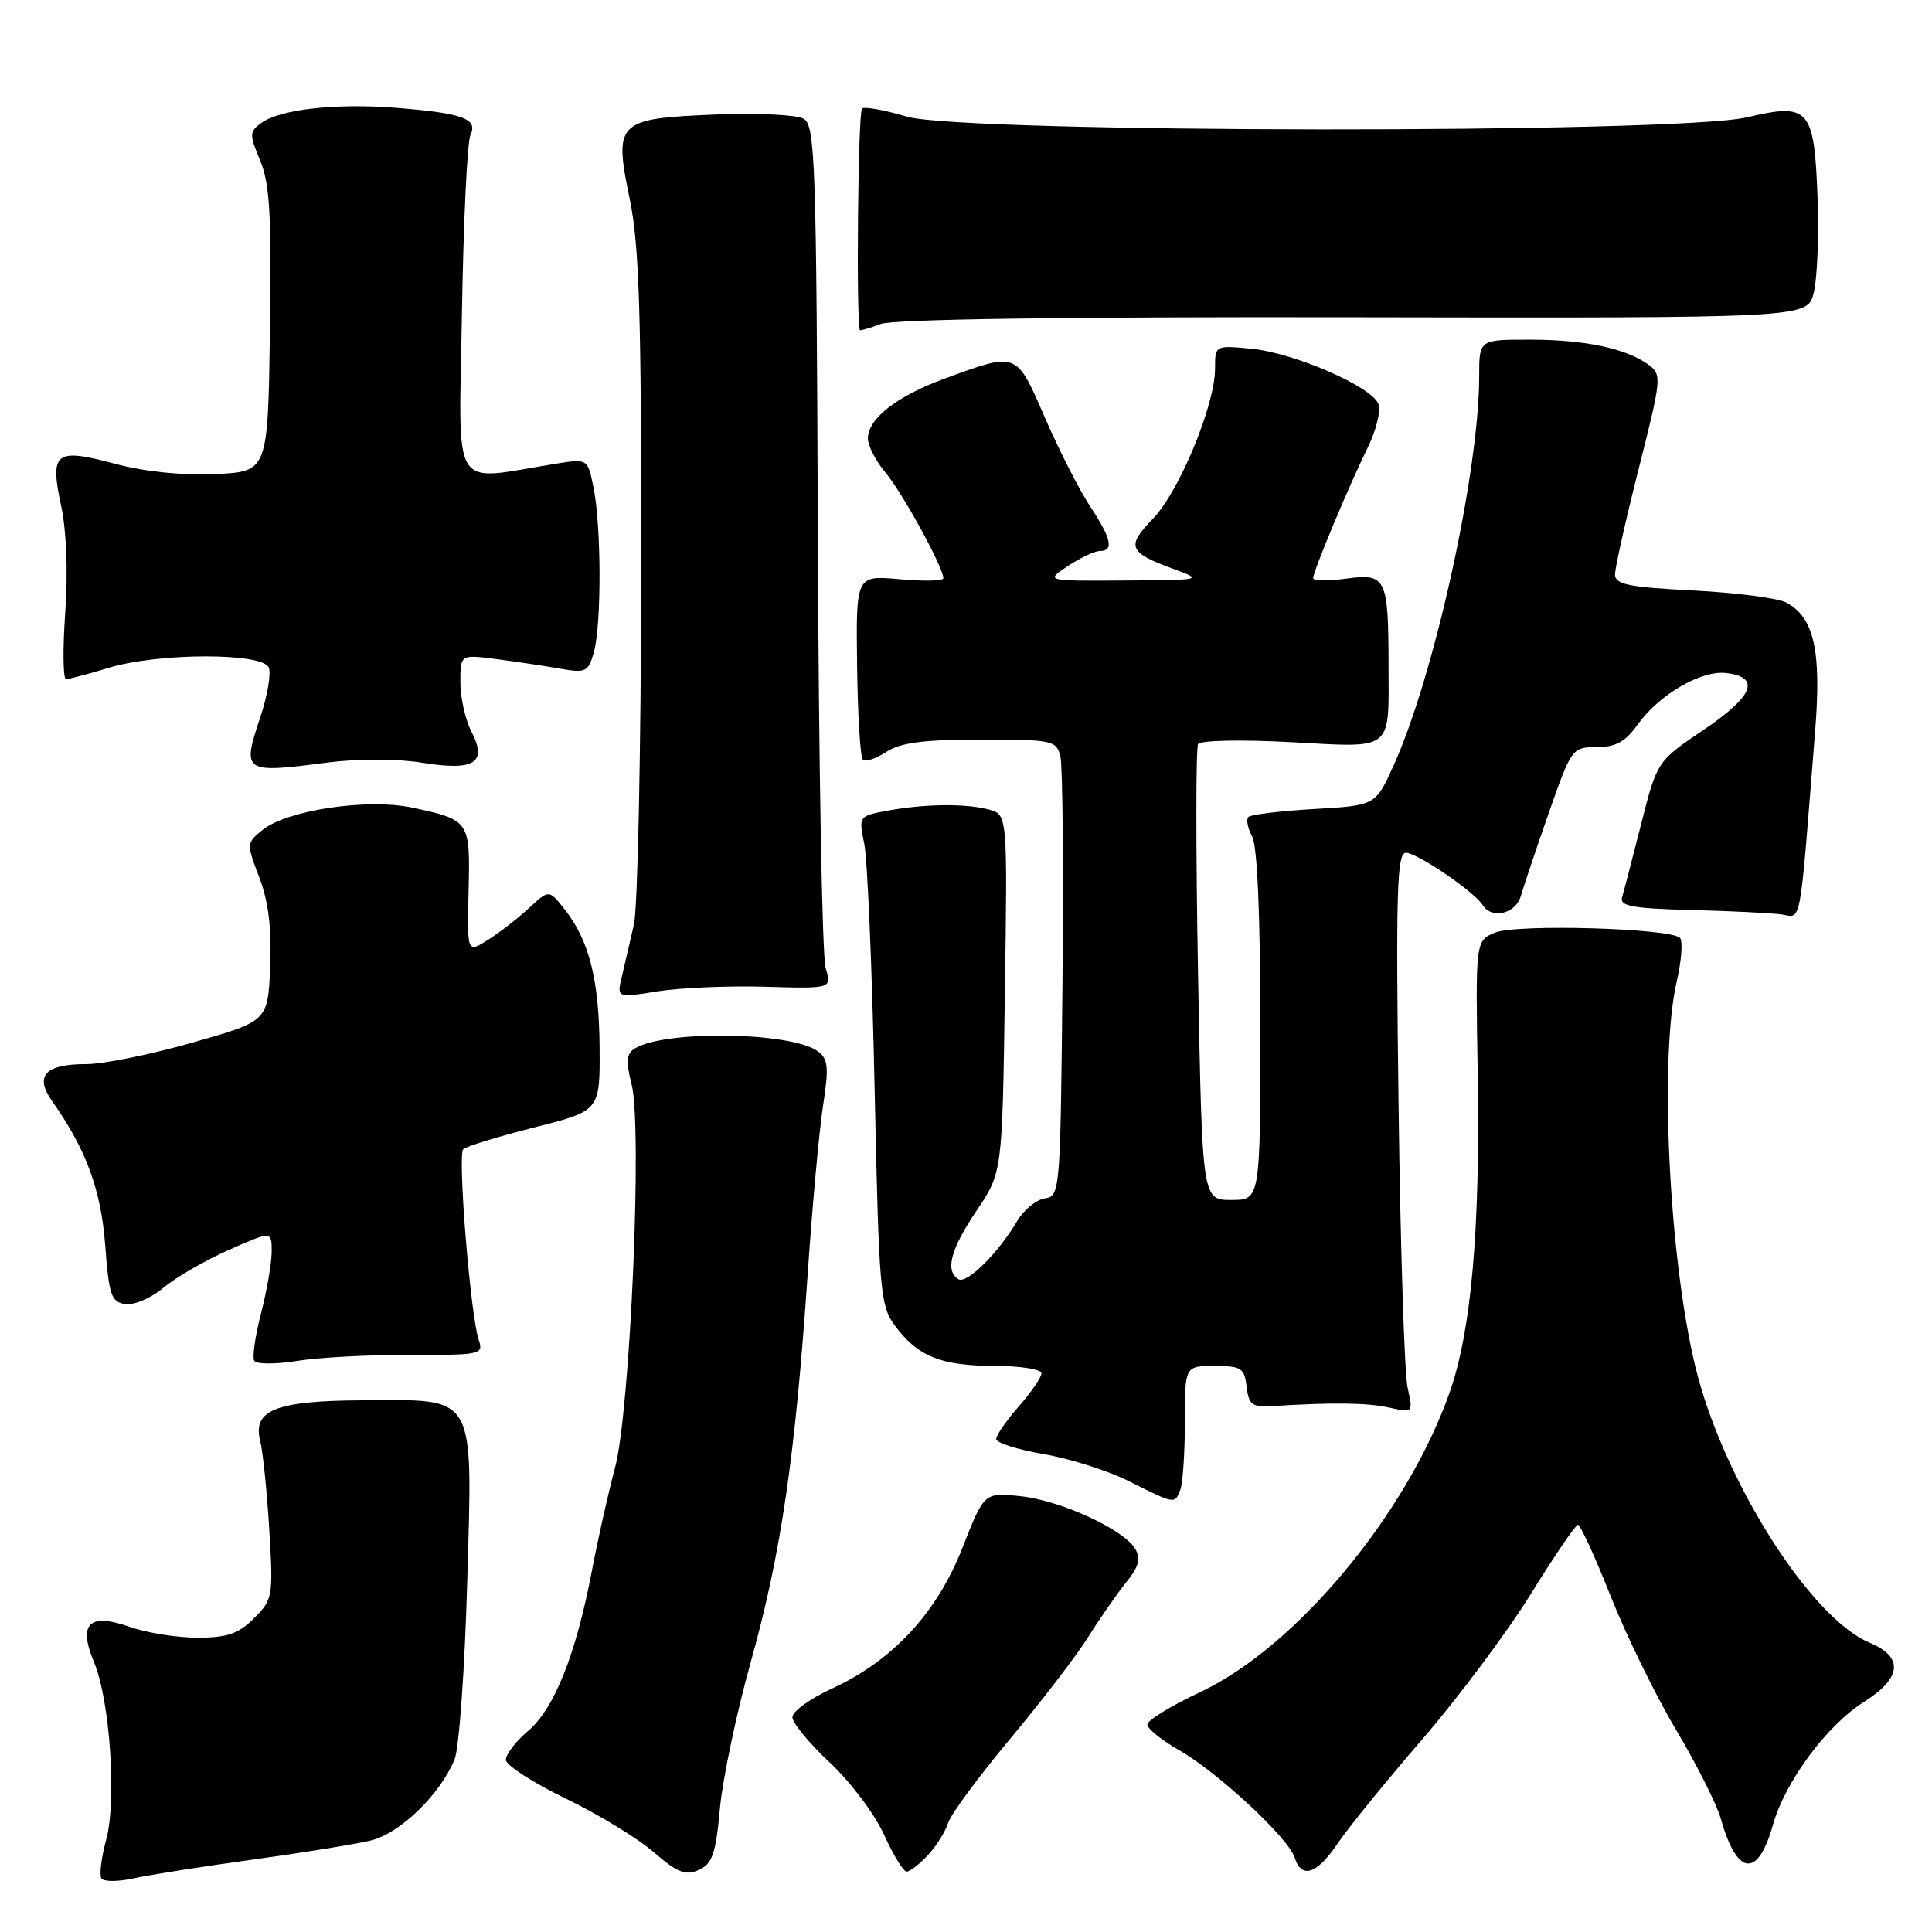 <?xml version="1.0" encoding="UTF-8" standalone="no"?>
<!DOCTYPE svg PUBLIC "-//W3C//DTD SVG 1.1//EN" "http://www.w3.org/Graphics/SVG/1.1/DTD/svg11.dtd" >
<svg xmlns="http://www.w3.org/2000/svg" xmlns:xlink="http://www.w3.org/1999/xlink" version="1.1" viewBox="0 0 256 256">
 <g >
 <path fill="currentColor"
d=" M 33.50 246.41 C 40.10 245.50 47.15 244.36 49.16 243.87 C 53.02 242.92 58.29 237.81 60.23 233.14 C 60.83 231.69 61.59 221.10 61.91 209.61 C 62.62 184.36 63.26 185.47 48.04 185.55 C 36.63 185.60 33.47 186.84 34.46 190.84 C 34.83 192.30 35.38 197.63 35.68 202.68 C 36.21 211.55 36.15 211.94 33.66 214.43 C 31.60 216.49 30.12 217.00 26.17 217.00 C 23.47 217.00 19.42 216.36 17.19 215.57 C 11.80 213.67 10.32 215.13 12.46 220.25 C 14.57 225.30 15.48 238.58 14.07 243.77 C 13.43 246.12 13.15 248.43 13.43 248.89 C 13.72 249.35 15.65 249.35 17.73 248.89 C 19.80 248.43 26.90 247.31 33.50 246.41 Z  M 95.39 239.65 C 95.75 235.72 97.61 226.88 99.54 220.00 C 103.48 205.90 105.37 193.00 107.01 169.00 C 107.62 159.93 108.55 149.80 109.06 146.50 C 109.84 141.43 109.74 140.32 108.38 139.31 C 104.90 136.72 88.09 136.47 84.09 138.94 C 83.01 139.61 82.92 140.64 83.69 143.67 C 85.14 149.39 83.51 186.96 81.49 194.50 C 80.60 197.80 79.20 204.05 78.38 208.38 C 76.29 219.30 73.41 226.47 69.94 229.39 C 68.32 230.76 67.02 232.46 67.03 233.19 C 67.05 233.91 70.60 236.21 74.92 238.30 C 79.25 240.39 84.51 243.59 86.62 245.42 C 89.78 248.15 90.85 248.57 92.61 247.77 C 94.39 246.96 94.85 245.63 95.39 239.65 Z  M 122.95 245.82 C 124.06 244.63 125.26 242.71 125.62 241.57 C 125.97 240.43 129.69 235.39 133.88 230.37 C 138.07 225.35 142.73 219.27 144.22 216.87 C 145.72 214.47 147.96 211.25 149.19 209.71 C 150.92 207.58 151.20 206.53 150.41 205.21 C 148.85 202.61 140.36 198.74 135.09 198.24 C 130.40 197.78 130.40 197.78 127.53 205.09 C 124.15 213.72 118.28 220.05 110.25 223.74 C 107.36 225.06 105.00 226.77 105.00 227.53 C 105.00 228.30 107.23 231.01 109.97 233.56 C 112.70 236.12 115.93 240.41 117.14 243.11 C 118.36 245.80 119.71 248.00 120.14 248.00 C 120.57 248.00 121.83 247.02 122.95 245.82 Z  M 177.26 244.25 C 178.65 242.19 183.68 236.00 188.43 230.50 C 193.19 225.00 199.65 216.35 202.79 211.29 C 205.93 206.22 208.76 202.06 209.08 202.04 C 209.40 202.02 211.35 206.27 213.42 211.50 C 215.49 216.72 219.40 224.71 222.11 229.25 C 224.81 233.79 227.47 239.07 228.02 241.00 C 230.15 248.58 232.92 248.92 234.91 241.84 C 236.52 236.10 242.04 228.63 247.00 225.50 C 252.02 222.33 252.27 219.56 247.72 217.66 C 239.83 214.36 228.20 195.91 224.62 181.00 C 221.13 166.47 219.86 140.09 222.17 130.08 C 222.81 127.29 223.01 124.67 222.60 124.27 C 221.32 122.99 200.96 122.41 198.12 123.57 C 195.51 124.65 195.51 124.65 195.80 142.07 C 196.15 162.79 194.97 176.31 192.09 184.49 C 186.42 200.60 171.75 218.24 159.04 224.21 C 155.19 226.02 152.03 227.95 152.03 228.50 C 152.02 229.05 153.92 230.59 156.24 231.91 C 161.37 234.84 170.71 243.52 171.54 246.12 C 172.46 249.03 174.49 248.36 177.26 244.25 Z  M 156.39 197.42 C 156.73 196.55 157.00 192.50 157.00 188.42 C 157.00 181.00 157.00 181.00 160.93 181.00 C 164.48 181.00 164.90 181.27 165.18 183.75 C 165.46 186.12 165.92 186.47 168.50 186.32 C 176.65 185.81 181.14 185.87 184.06 186.51 C 187.26 187.22 187.26 187.22 186.51 183.86 C 186.10 182.01 185.56 165.31 185.32 146.75 C 184.95 118.16 185.09 113.00 186.29 113.00 C 187.80 113.00 195.36 118.16 196.46 119.93 C 197.64 121.84 200.84 121.09 201.51 118.75 C 201.87 117.51 203.53 112.56 205.21 107.75 C 208.22 99.14 208.33 99.00 211.57 99.00 C 214.07 99.00 215.37 98.30 216.95 96.07 C 219.82 92.05 225.37 88.80 228.72 89.18 C 233.35 89.72 232.36 92.23 225.77 96.69 C 219.57 100.87 219.57 100.87 217.46 109.19 C 216.30 113.76 215.16 118.14 214.93 118.92 C 214.58 120.06 216.35 120.38 224.00 120.58 C 229.22 120.71 234.62 120.98 236.00 121.16 C 238.78 121.54 238.38 123.70 240.52 96.80 C 241.36 86.20 240.37 81.81 236.71 79.85 C 235.61 79.25 230.04 78.53 224.35 78.24 C 215.74 77.80 214.00 77.44 214.00 76.11 C 214.00 75.23 215.41 68.92 217.14 62.09 C 220.17 50.13 220.22 49.63 218.44 48.33 C 215.49 46.17 210.01 45.01 202.75 45.01 C 196.00 45.00 196.00 45.00 196.00 49.78 C 196.00 62.56 190.01 89.75 184.58 101.61 C 182.23 106.73 182.23 106.73 174.12 107.20 C 169.65 107.46 165.74 107.93 165.42 108.25 C 165.10 108.57 165.32 109.74 165.92 110.85 C 166.60 112.13 167.00 121.32 167.00 135.93 C 167.00 159.00 167.00 159.00 163.15 159.00 C 159.30 159.00 159.30 159.00 158.75 129.25 C 158.45 112.89 158.45 99.10 158.75 98.60 C 159.06 98.10 164.43 97.98 171.05 98.34 C 184.74 99.08 184.01 99.66 183.99 88.17 C 183.97 76.55 183.67 75.95 178.39 76.67 C 175.98 77.00 174.00 76.97 174.00 76.61 C 174.00 75.70 178.69 64.48 181.22 59.33 C 182.35 57.04 182.99 54.43 182.65 53.53 C 181.76 51.22 171.48 46.75 165.80 46.21 C 161.00 45.75 161.00 45.75 161.00 48.85 C 161.00 53.67 156.25 65.15 152.75 68.75 C 149.20 72.42 149.52 73.21 155.52 75.40 C 159.45 76.84 159.38 76.86 149.00 76.92 C 138.50 76.99 138.50 76.99 141.50 75.00 C 143.15 73.91 145.06 73.01 145.75 73.01 C 147.63 73.00 147.27 71.37 144.45 67.10 C 143.05 64.99 140.36 59.71 138.47 55.38 C 134.61 46.50 134.88 46.61 125.01 50.23 C 118.81 52.51 115.00 55.50 115.00 58.10 C 115.00 59.06 116.06 61.12 117.37 62.67 C 119.62 65.37 125.00 75.19 125.00 76.61 C 125.00 76.98 122.39 77.04 119.21 76.75 C 113.42 76.23 113.42 76.23 113.57 88.14 C 113.65 94.69 113.99 100.32 114.33 100.66 C 114.66 101.00 116.06 100.53 117.43 99.64 C 119.32 98.40 122.36 98.00 129.95 98.00 C 139.50 98.00 139.99 98.10 140.51 100.25 C 140.81 101.49 140.93 115.10 140.78 130.50 C 140.51 157.91 140.46 158.51 138.44 158.79 C 137.31 158.96 135.66 160.31 134.77 161.81 C 132.27 166.05 128.09 170.18 127.00 169.50 C 125.20 168.39 125.95 165.55 129.40 160.42 C 132.81 155.36 132.81 155.36 133.15 131.64 C 133.50 107.91 133.50 107.91 131.00 107.26 C 127.90 106.44 122.39 106.52 117.48 107.44 C 113.80 108.13 113.77 108.17 114.52 111.82 C 114.94 113.84 115.56 128.41 115.89 144.18 C 116.47 171.22 116.62 173.02 118.60 175.68 C 121.61 179.74 124.67 180.97 131.75 180.99 C 135.19 180.99 138.00 181.43 138.00 181.97 C 138.00 182.50 136.65 184.47 135.00 186.35 C 133.35 188.23 132.00 190.18 132.00 190.68 C 132.00 191.18 134.82 192.08 138.26 192.67 C 141.71 193.26 146.77 194.86 149.51 196.23 C 155.73 199.34 155.66 199.33 156.39 197.42 Z  M 54.31 179.53 C 63.73 179.56 64.09 179.48 63.43 177.53 C 62.34 174.31 60.61 153.05 61.38 152.28 C 61.77 151.90 66.00 150.60 70.79 149.39 C 79.50 147.19 79.50 147.19 79.45 138.85 C 79.39 129.84 78.08 124.64 74.82 120.50 C 72.75 117.87 72.75 117.87 70.12 120.30 C 68.68 121.64 66.24 123.54 64.69 124.52 C 61.89 126.30 61.89 126.30 62.09 118.05 C 62.31 108.74 62.26 108.66 54.65 107.02 C 48.74 105.75 38.04 107.34 34.79 109.97 C 32.65 111.70 32.65 111.79 34.36 116.27 C 35.57 119.44 36.00 122.98 35.80 128.06 C 35.50 135.31 35.50 135.31 25.50 138.15 C 20.00 139.72 13.68 141.00 11.45 141.00 C 5.97 141.00 4.54 142.54 6.91 145.91 C 11.42 152.30 13.38 157.65 13.94 165.00 C 14.44 171.66 14.74 172.53 16.61 172.80 C 17.77 172.97 20.05 171.99 21.67 170.62 C 23.29 169.26 27.18 167.01 30.31 165.63 C 36.00 163.11 36.00 163.11 36.00 165.84 C 36.00 167.34 35.36 171.02 34.59 174.02 C 33.81 177.01 33.41 179.85 33.69 180.31 C 33.98 180.78 36.53 180.78 39.36 180.33 C 42.19 179.87 48.91 179.51 54.31 179.53 Z  M 101.37 130.75 C 110.23 131.01 110.23 131.01 109.40 128.25 C 108.94 126.74 108.48 101.01 108.37 71.09 C 108.18 21.14 108.02 16.59 106.47 15.72 C 105.54 15.20 100.33 14.96 94.89 15.17 C 81.74 15.70 81.32 16.10 83.43 26.31 C 84.72 32.54 84.99 41.54 84.96 76.21 C 84.93 99.47 84.50 120.30 84.00 122.50 C 83.50 124.70 82.78 127.79 82.41 129.36 C 81.72 132.23 81.72 132.23 87.11 131.36 C 90.08 130.89 96.49 130.61 101.37 130.75 Z  M 43.41 101.04 C 47.46 100.52 52.59 100.53 55.83 101.05 C 62.86 102.20 64.63 101.11 62.47 96.95 C 61.66 95.38 61.00 92.44 61.00 90.41 C 61.00 86.72 61.00 86.72 65.75 87.33 C 68.36 87.67 72.17 88.24 74.20 88.60 C 77.65 89.20 77.96 89.05 78.70 86.37 C 79.71 82.74 79.68 69.72 78.65 64.63 C 77.87 60.77 77.87 60.77 73.68 61.44 C 59.50 63.71 60.82 65.82 61.21 41.40 C 61.41 29.35 61.91 18.77 62.34 17.88 C 63.37 15.73 61.29 14.98 52.39 14.28 C 44.35 13.66 37.08 14.49 34.59 16.31 C 33.04 17.44 33.03 17.84 34.48 21.29 C 35.75 24.33 35.99 28.57 35.77 43.77 C 35.50 62.50 35.50 62.50 28.50 62.82 C 24.12 63.01 19.14 62.50 15.18 61.44 C 7.31 59.33 6.57 59.91 8.11 67.06 C 8.81 70.35 9.02 75.90 8.64 81.23 C 8.30 86.06 8.35 90.00 8.76 89.99 C 9.17 89.98 11.71 89.31 14.41 88.49 C 21.02 86.48 34.86 86.47 35.62 88.46 C 35.93 89.27 35.44 92.18 34.52 94.94 C 32.04 102.40 32.18 102.49 43.41 101.04 Z  M 179.39 42.04 C 239.46 42.15 239.46 42.15 240.32 38.84 C 240.79 37.02 241.02 31.38 240.84 26.30 C 240.40 14.34 239.75 13.59 231.50 15.54 C 222.31 17.73 127.55 17.65 120.16 15.45 C 117.30 14.60 114.63 14.11 114.23 14.36 C 113.70 14.68 113.43 41.98 113.93 43.73 C 113.97 43.85 115.20 43.50 116.66 42.94 C 118.36 42.29 141.05 41.97 179.39 42.04 Z "/>
</g>
</svg>